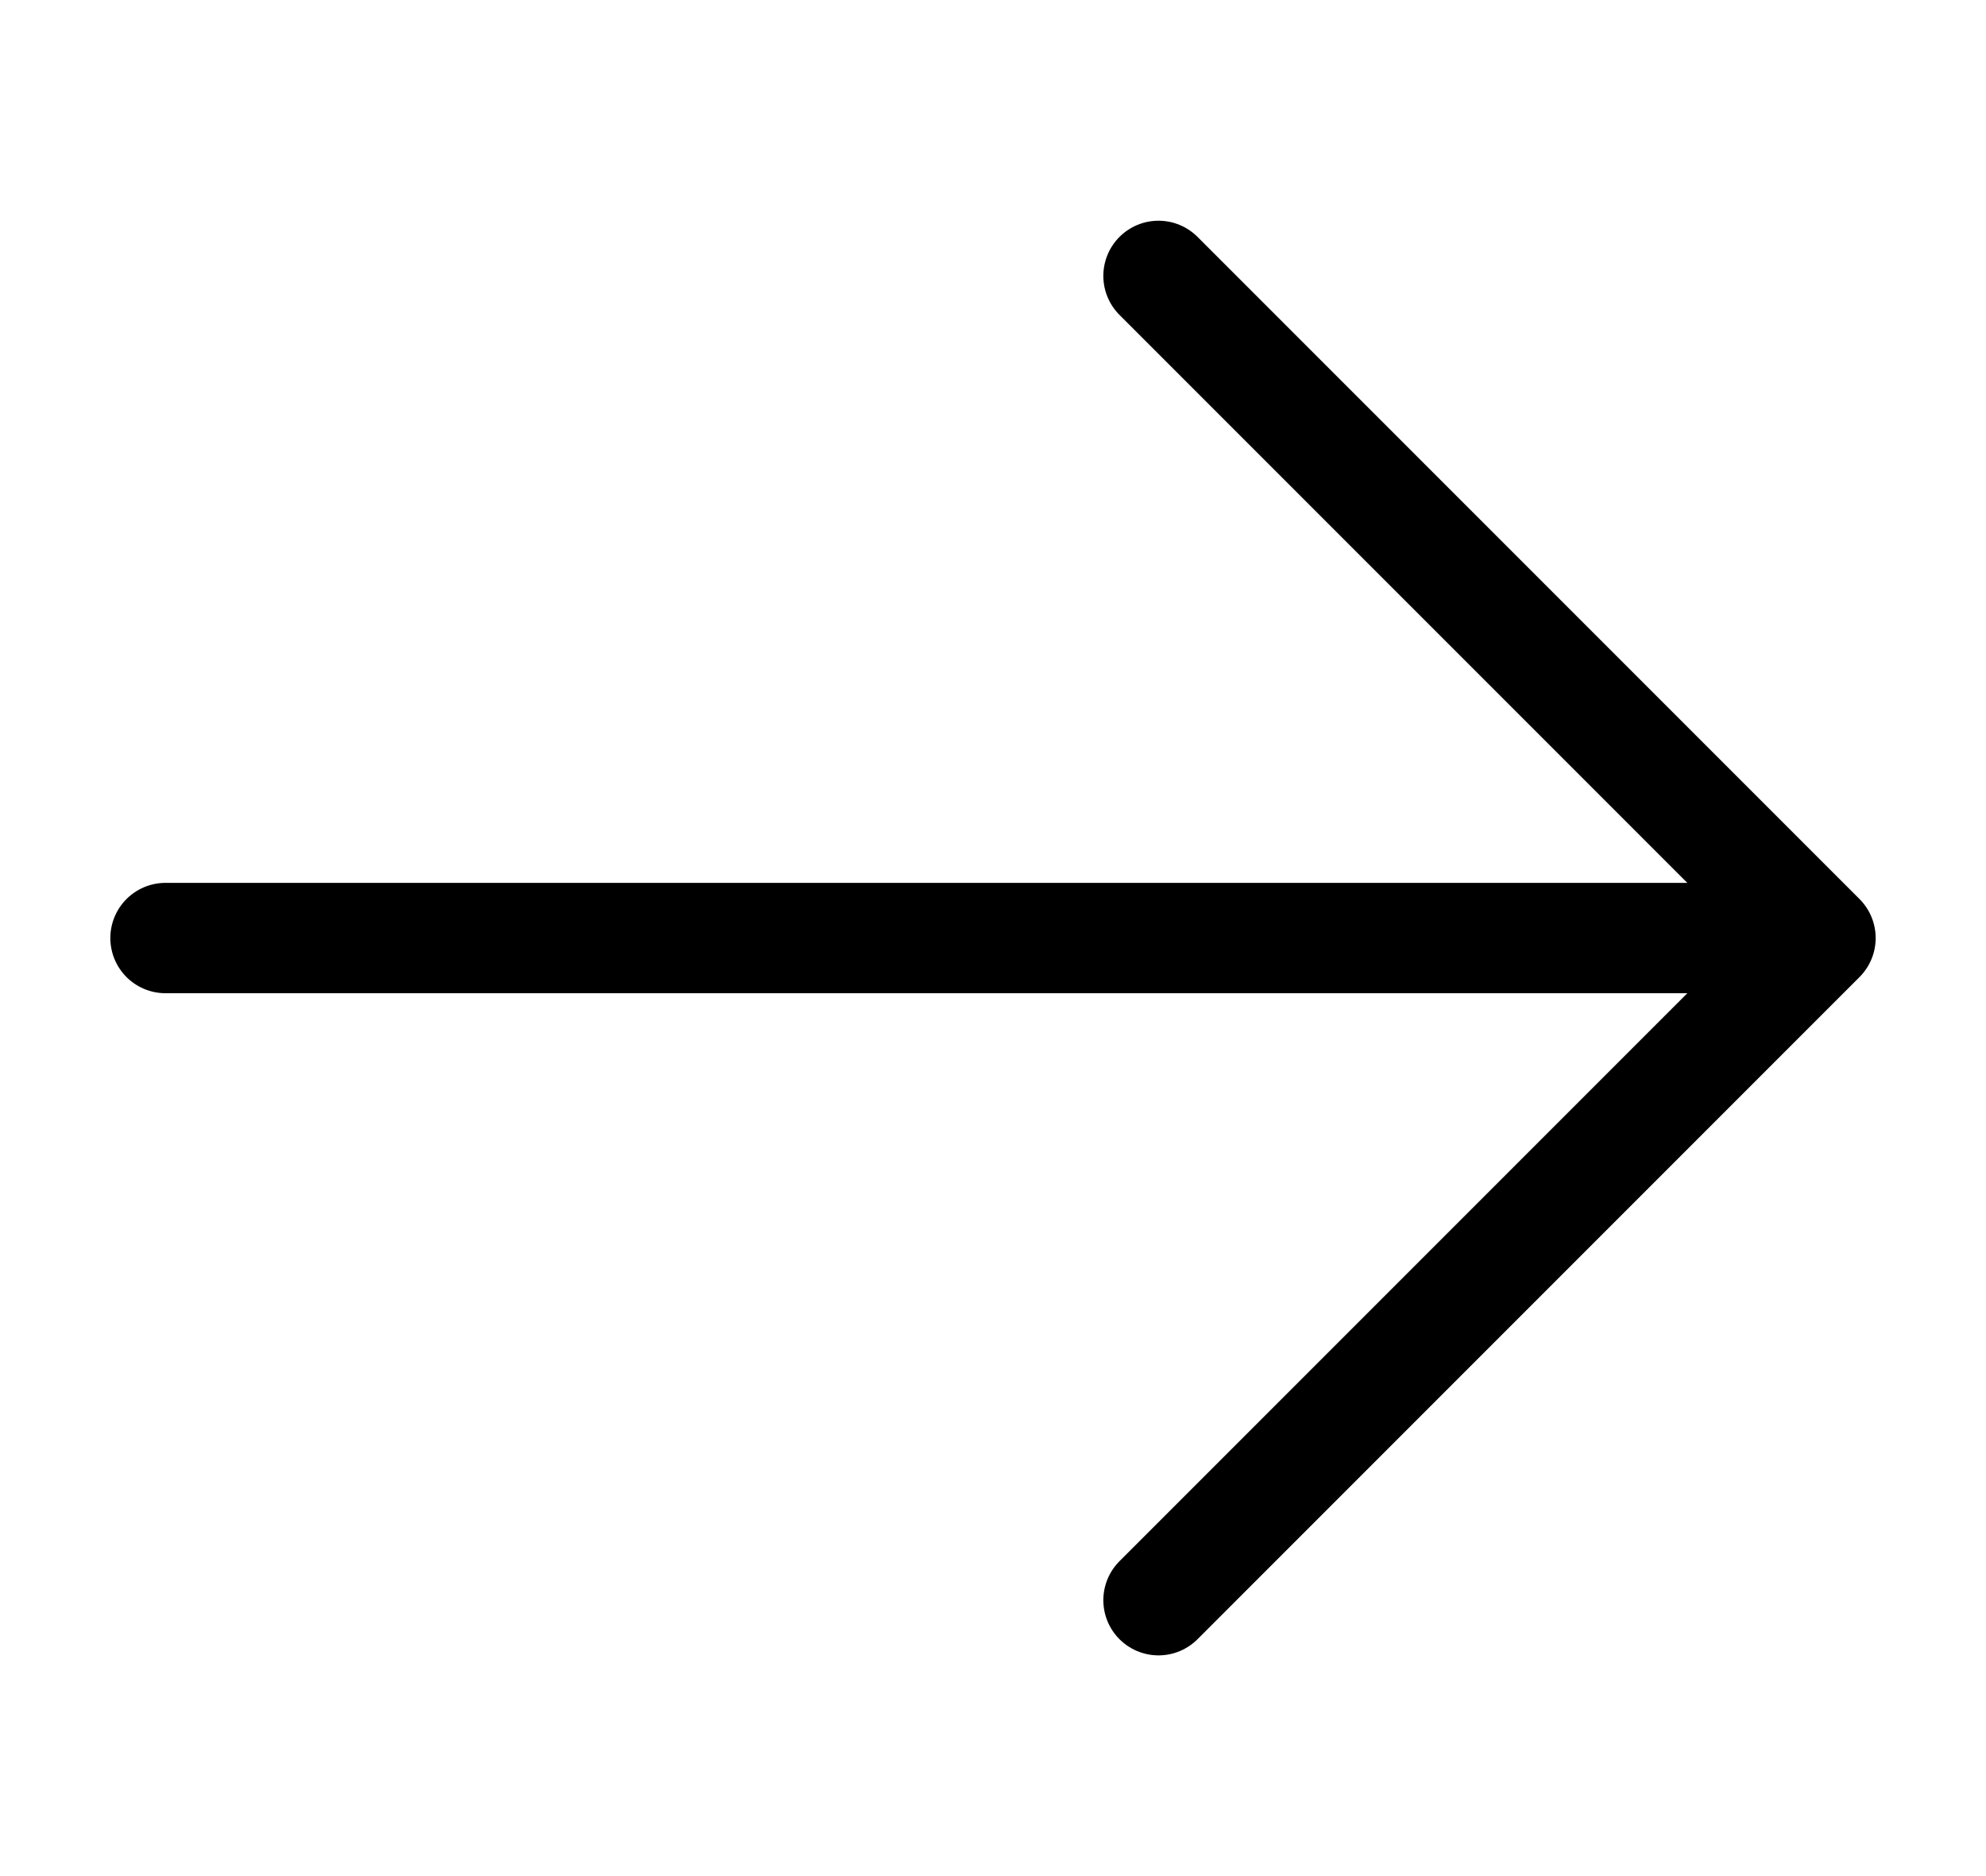 <svg width="18" height="17" viewBox="0 0 18 17" fill="none" xmlns="http://www.w3.org/2000/svg" stroke="#000">
<path d="M10.5 2.5L16.5 8.5M16.5 8.5L10.5 14.5M16.5 8.5L1.5 8.5" stroke-linecap="round" stroke-linejoin="round"/>
</svg>

